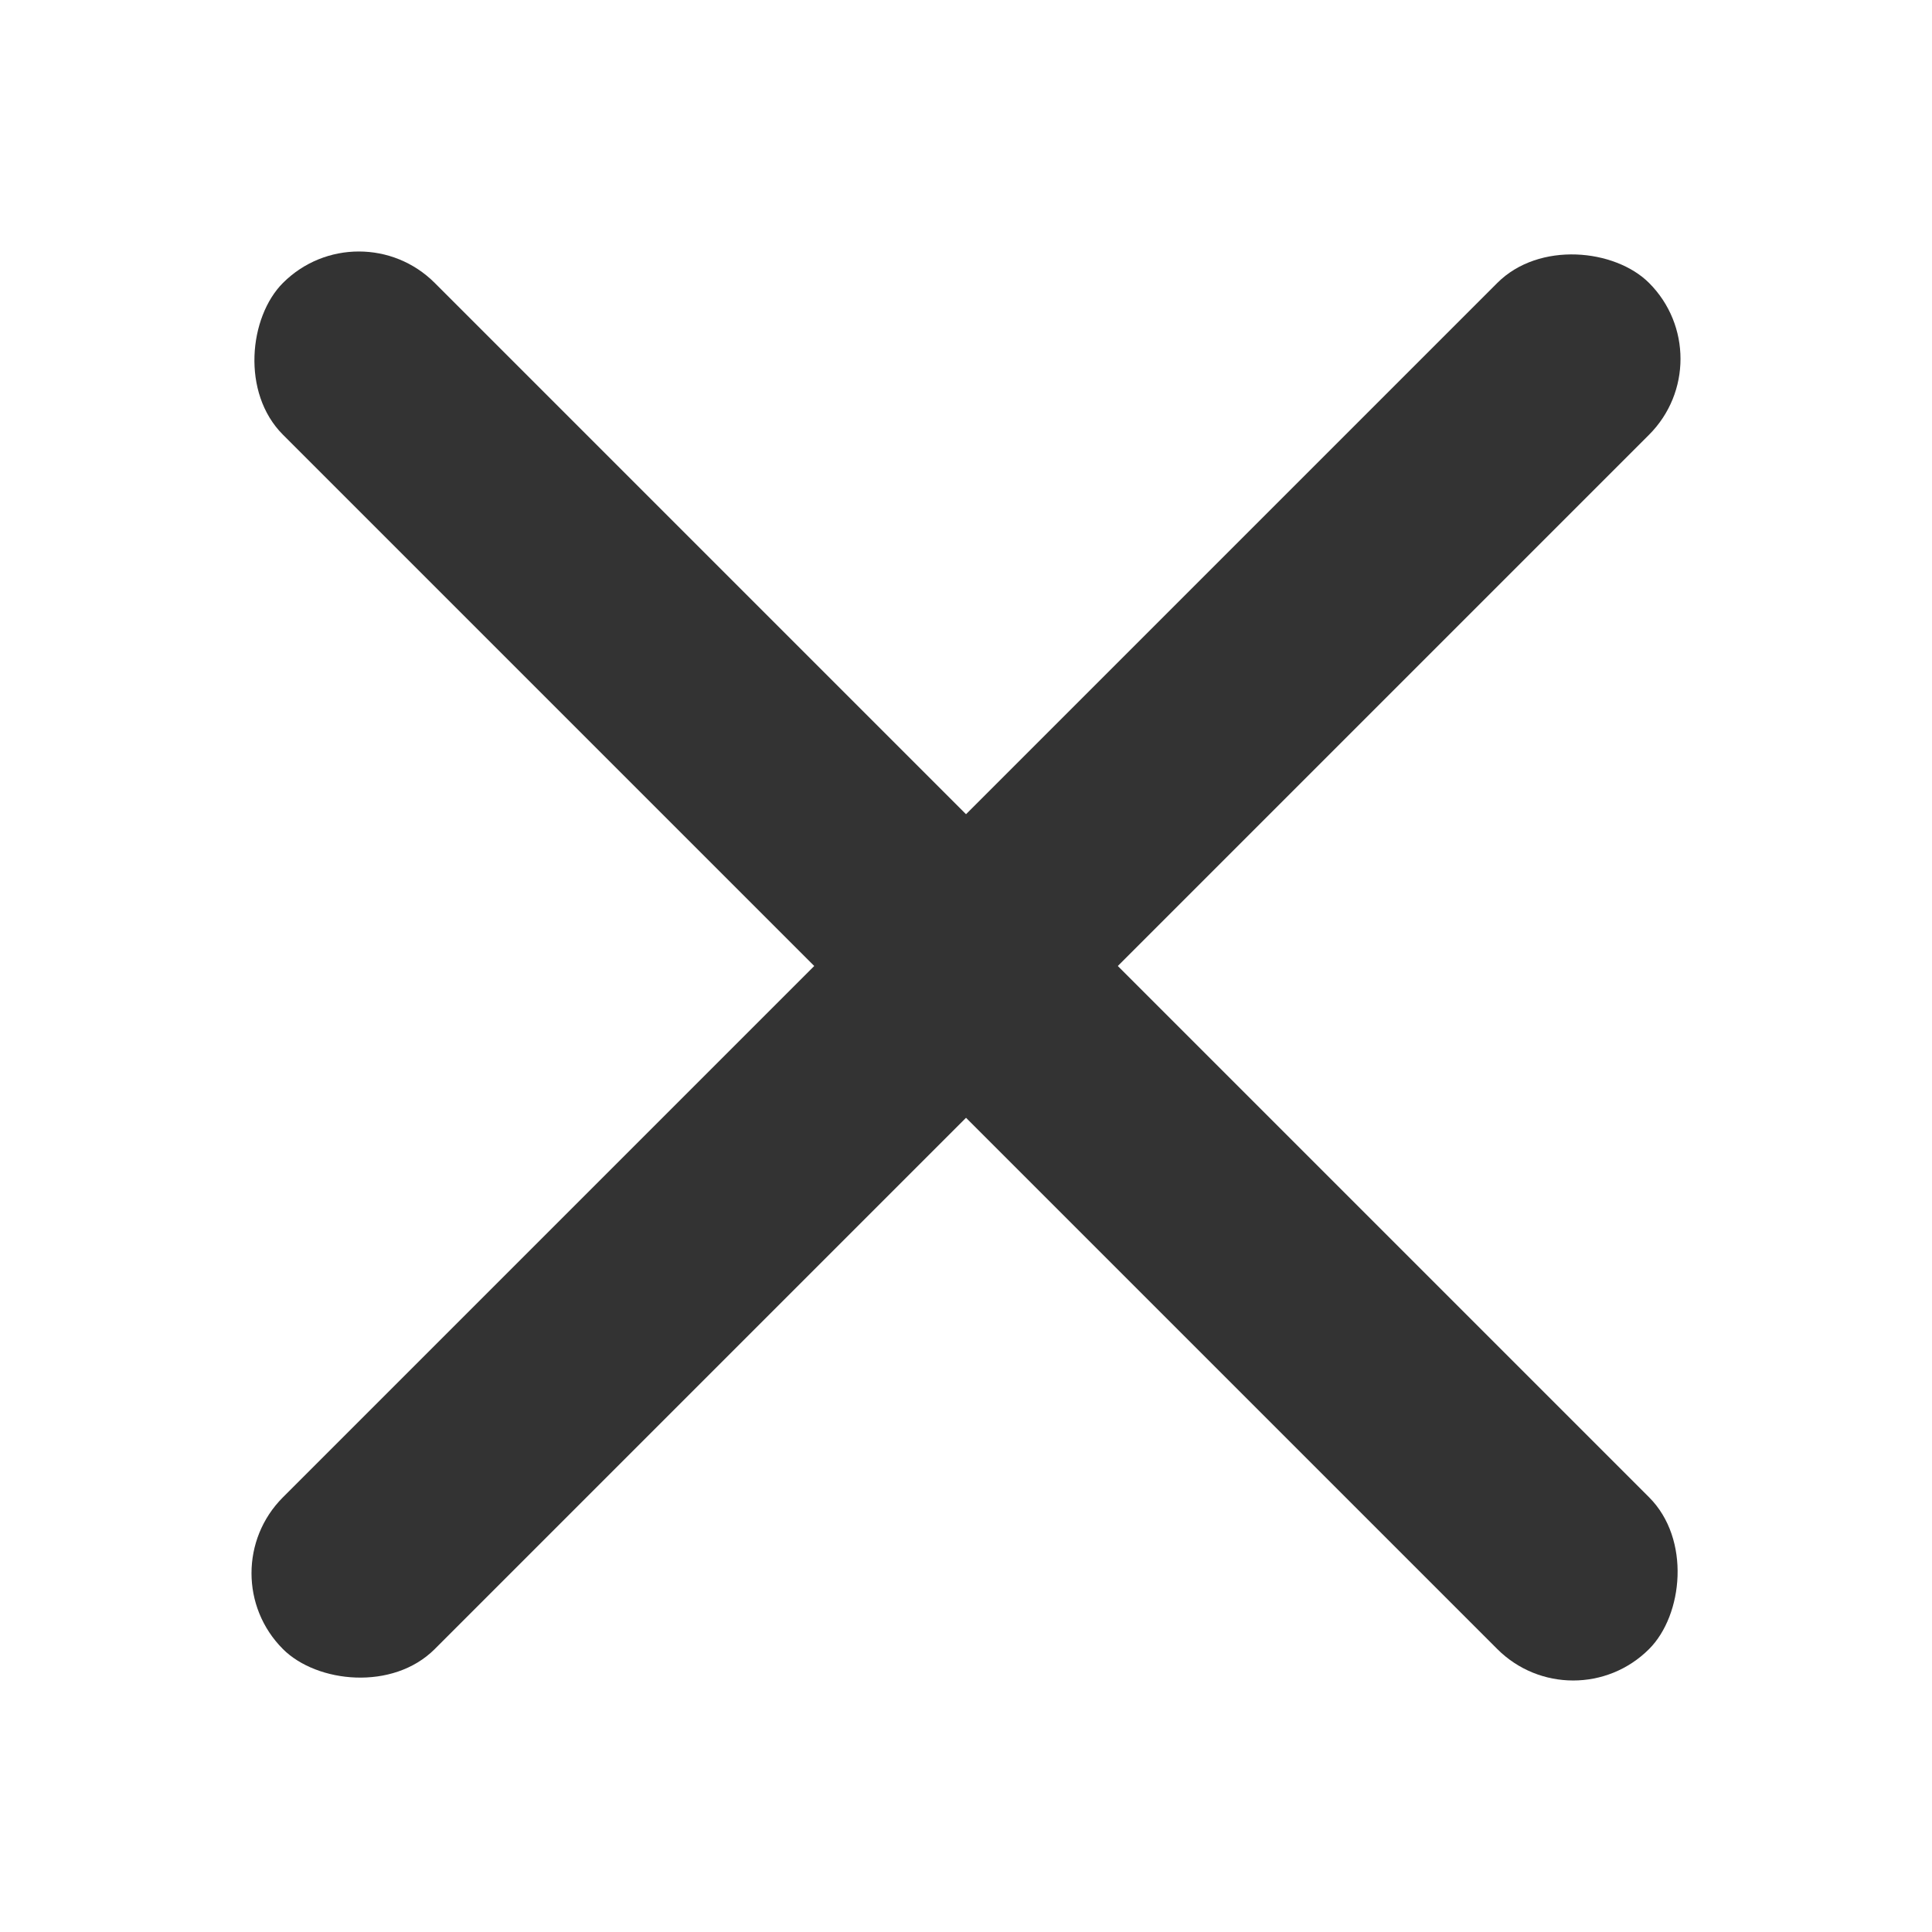 <svg width="18" height="18" viewBox="0 0 18 18" fill="none" xmlns="http://www.w3.org/2000/svg">
<rect x="14.657" y="16.071" width="18" height="2" rx="1" transform="rotate(-135 14.657 16.071)" fill="#333333"/>
<rect x="1.929" y="14.657" width="18" height="2" rx="1" transform="rotate(-45 1.929 14.657)" fill="#333333"/>
</svg>
